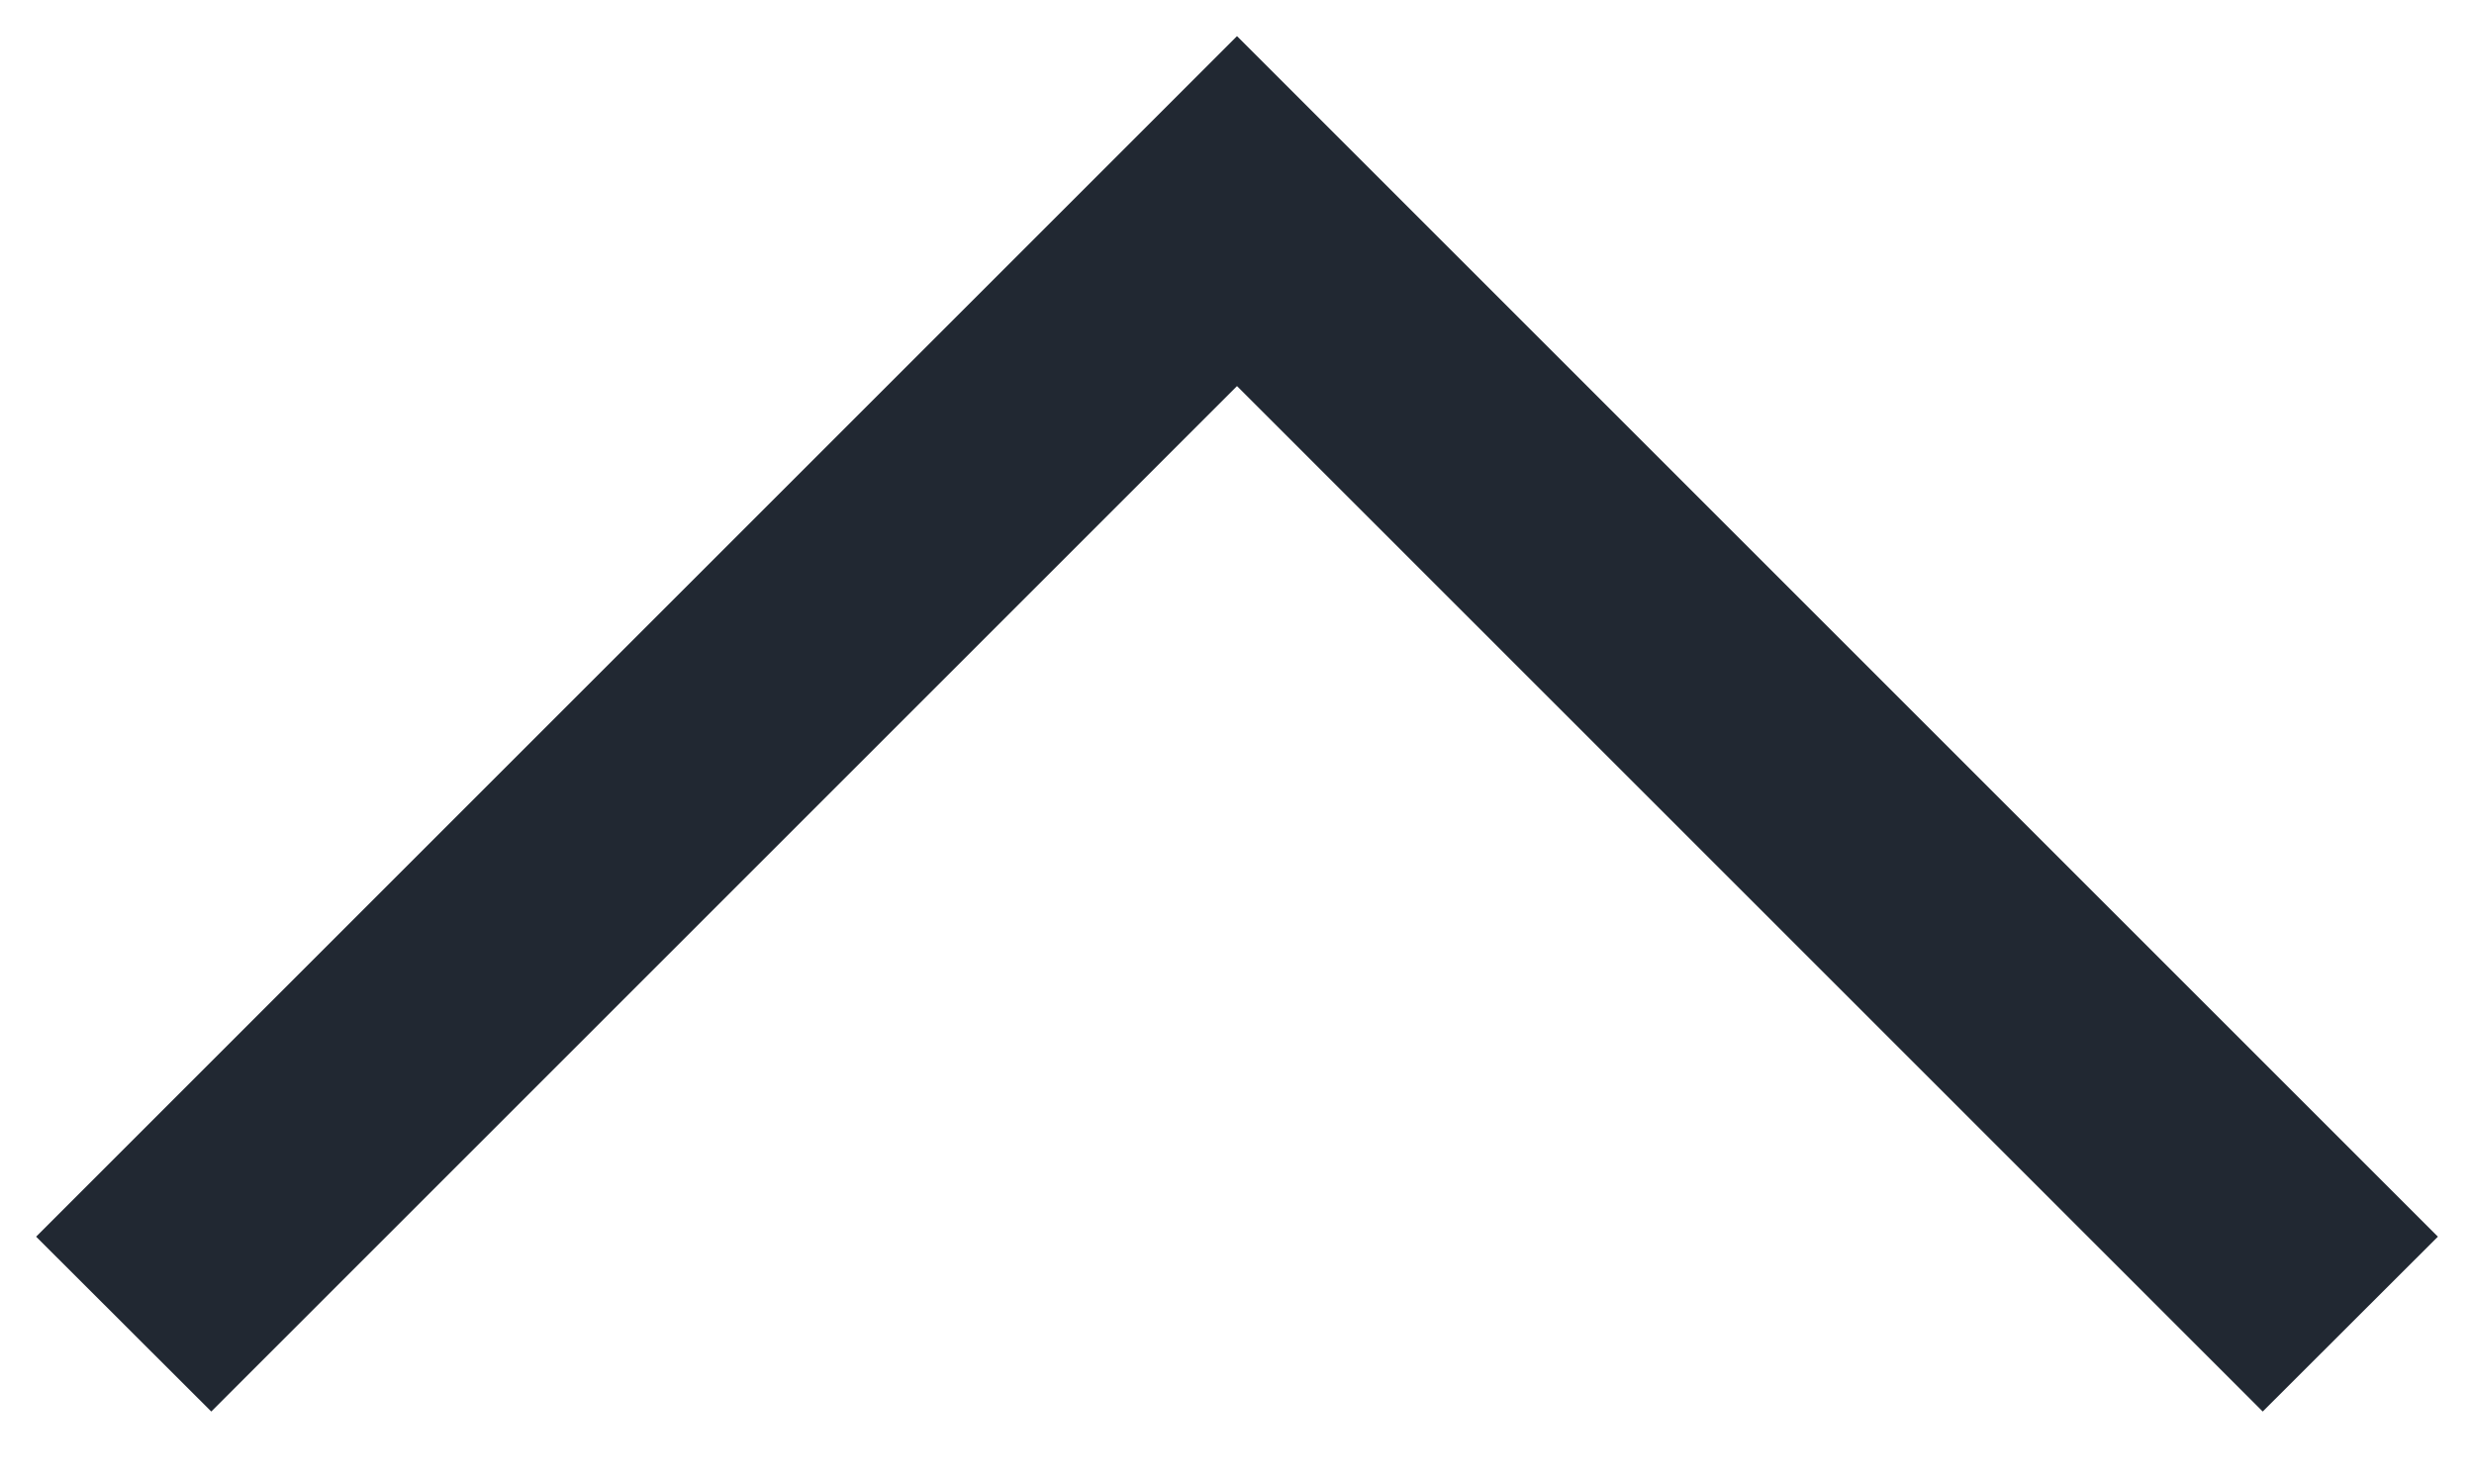 <svg width="10" height="6" viewBox="0 0 10 6" fill="none" xmlns="http://www.w3.org/2000/svg">
<path fill-rule="evenodd" clip-rule="evenodd" d="M9.854 5L9.146 5.707L5 1.561L0.854 5.707L0.146 5L5 0.146L9.854 5Z" fill="#212832"/>
</svg>
